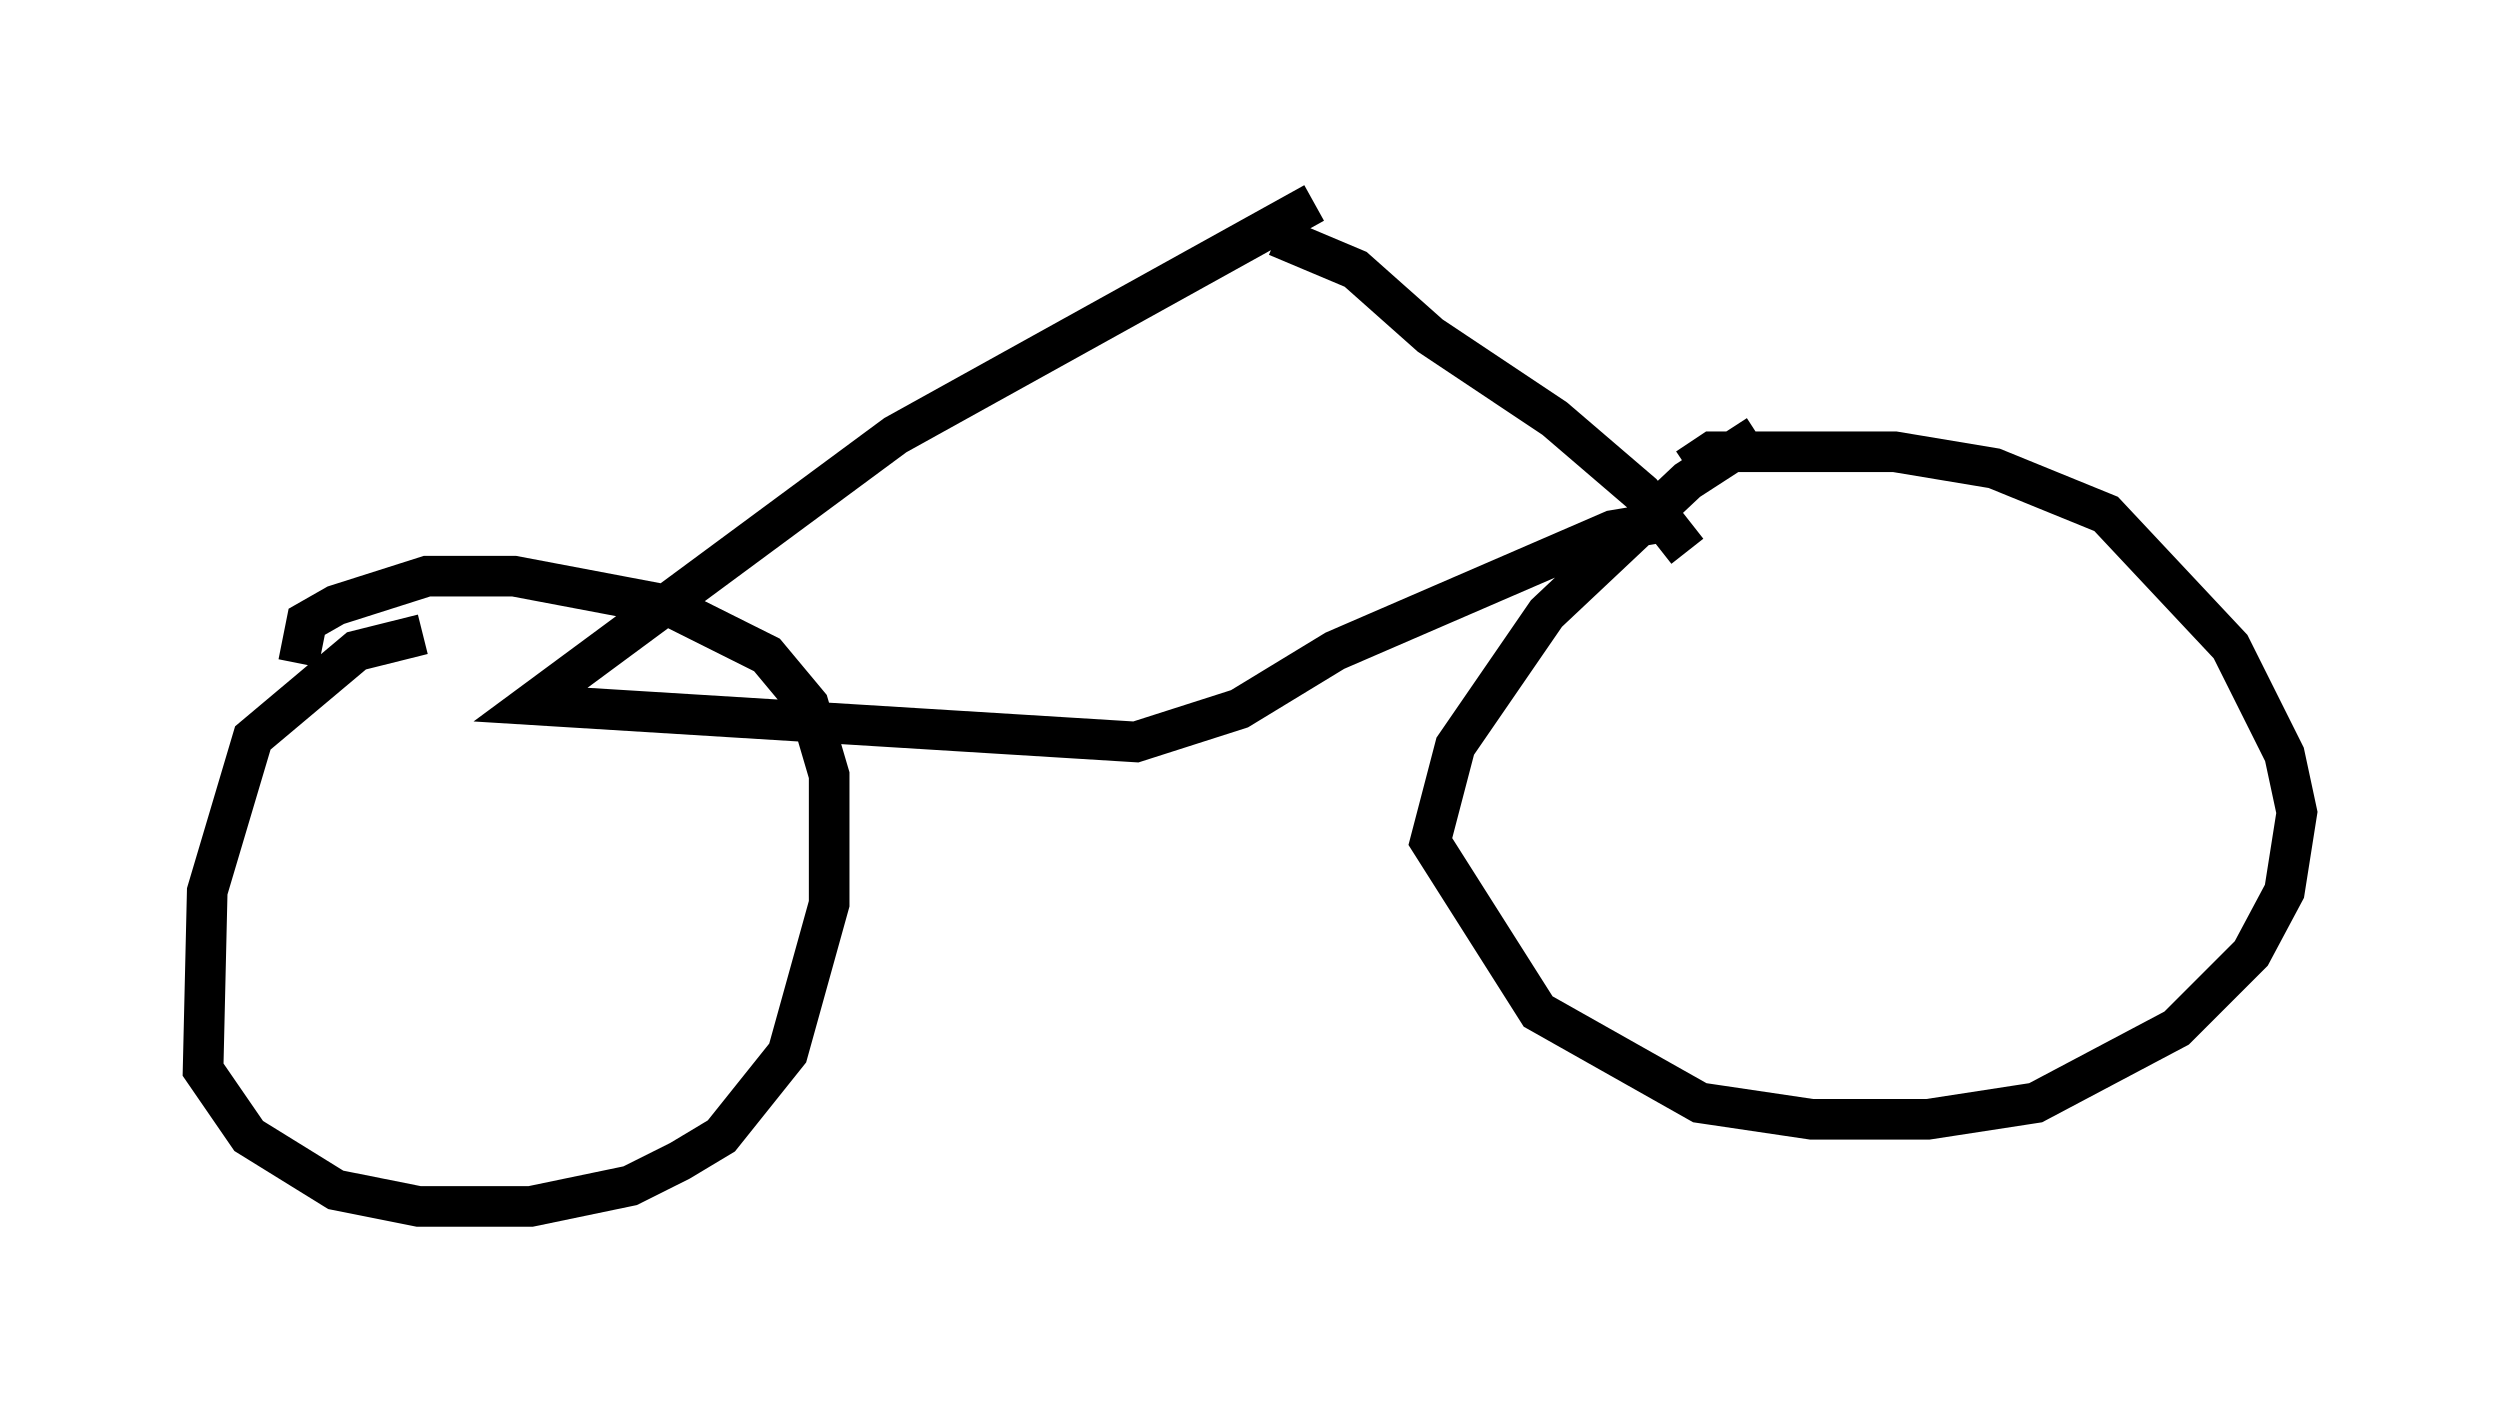 <?xml version="1.0" encoding="utf-8" ?>
<svg baseProfile="full" height="34.704" version="1.1" width="61.553" xmlns="http://www.w3.org/2000/svg" xmlns:ev="http://www.w3.org/2001/xml-events" xmlns:xlink="http://www.w3.org/1999/xlink"><defs /><rect fill="white" height="34.704" width="61.553" x="0" y="0" /><path d="M11.125, 15.923 m-0.715, -0.306 l-1.633, 0.408 -2.552, 2.144 l-1.123, 3.777 -0.102, 4.39 l1.123, 1.633 2.144, 1.327 l2.042, 0.408 2.756, 0.0 l2.45, -0.51 1.225, -0.613 l1.021, -0.613 1.633, -2.042 l1.021, -3.675 0.0, -3.165 l-0.51, -1.735 -1.021, -1.225 l-2.45, -1.225 -3.777, -0.715 l-2.144, 0.0 -2.246, 0.715 l-0.715, 0.408 -0.204, 1.021 m35.934, -5.615 l-1.735, 1.123 -3.471, 3.267 l-2.246, 3.267 -0.613, 2.348 l2.654, 4.185 3.981, 2.246 l2.756, 0.408 2.858, 0.0 l2.654, -0.408 3.471, -1.838 l1.838, -1.838 0.817, -1.531 l0.306, -1.94 -0.306, -1.429 l-1.327, -2.654 -3.063, -3.267 l-2.756, -1.123 -2.45, -0.408 l-4.492, 0.0 -0.613, 0.408 m0.0, 2.042 l-1.123, -1.429 -2.144, -1.838 l-3.063, -2.042 -1.838, -1.633 l-1.94, -0.817 m9.494, 7.044 l-1.225, 0.204 -6.84, 2.96 l-2.348, 1.429 -2.552, 0.817 l-14.904, -0.919 8.983, -6.635 l10.311, -5.717 " fill="none" stroke="black" stroke-width="1" /></svg>